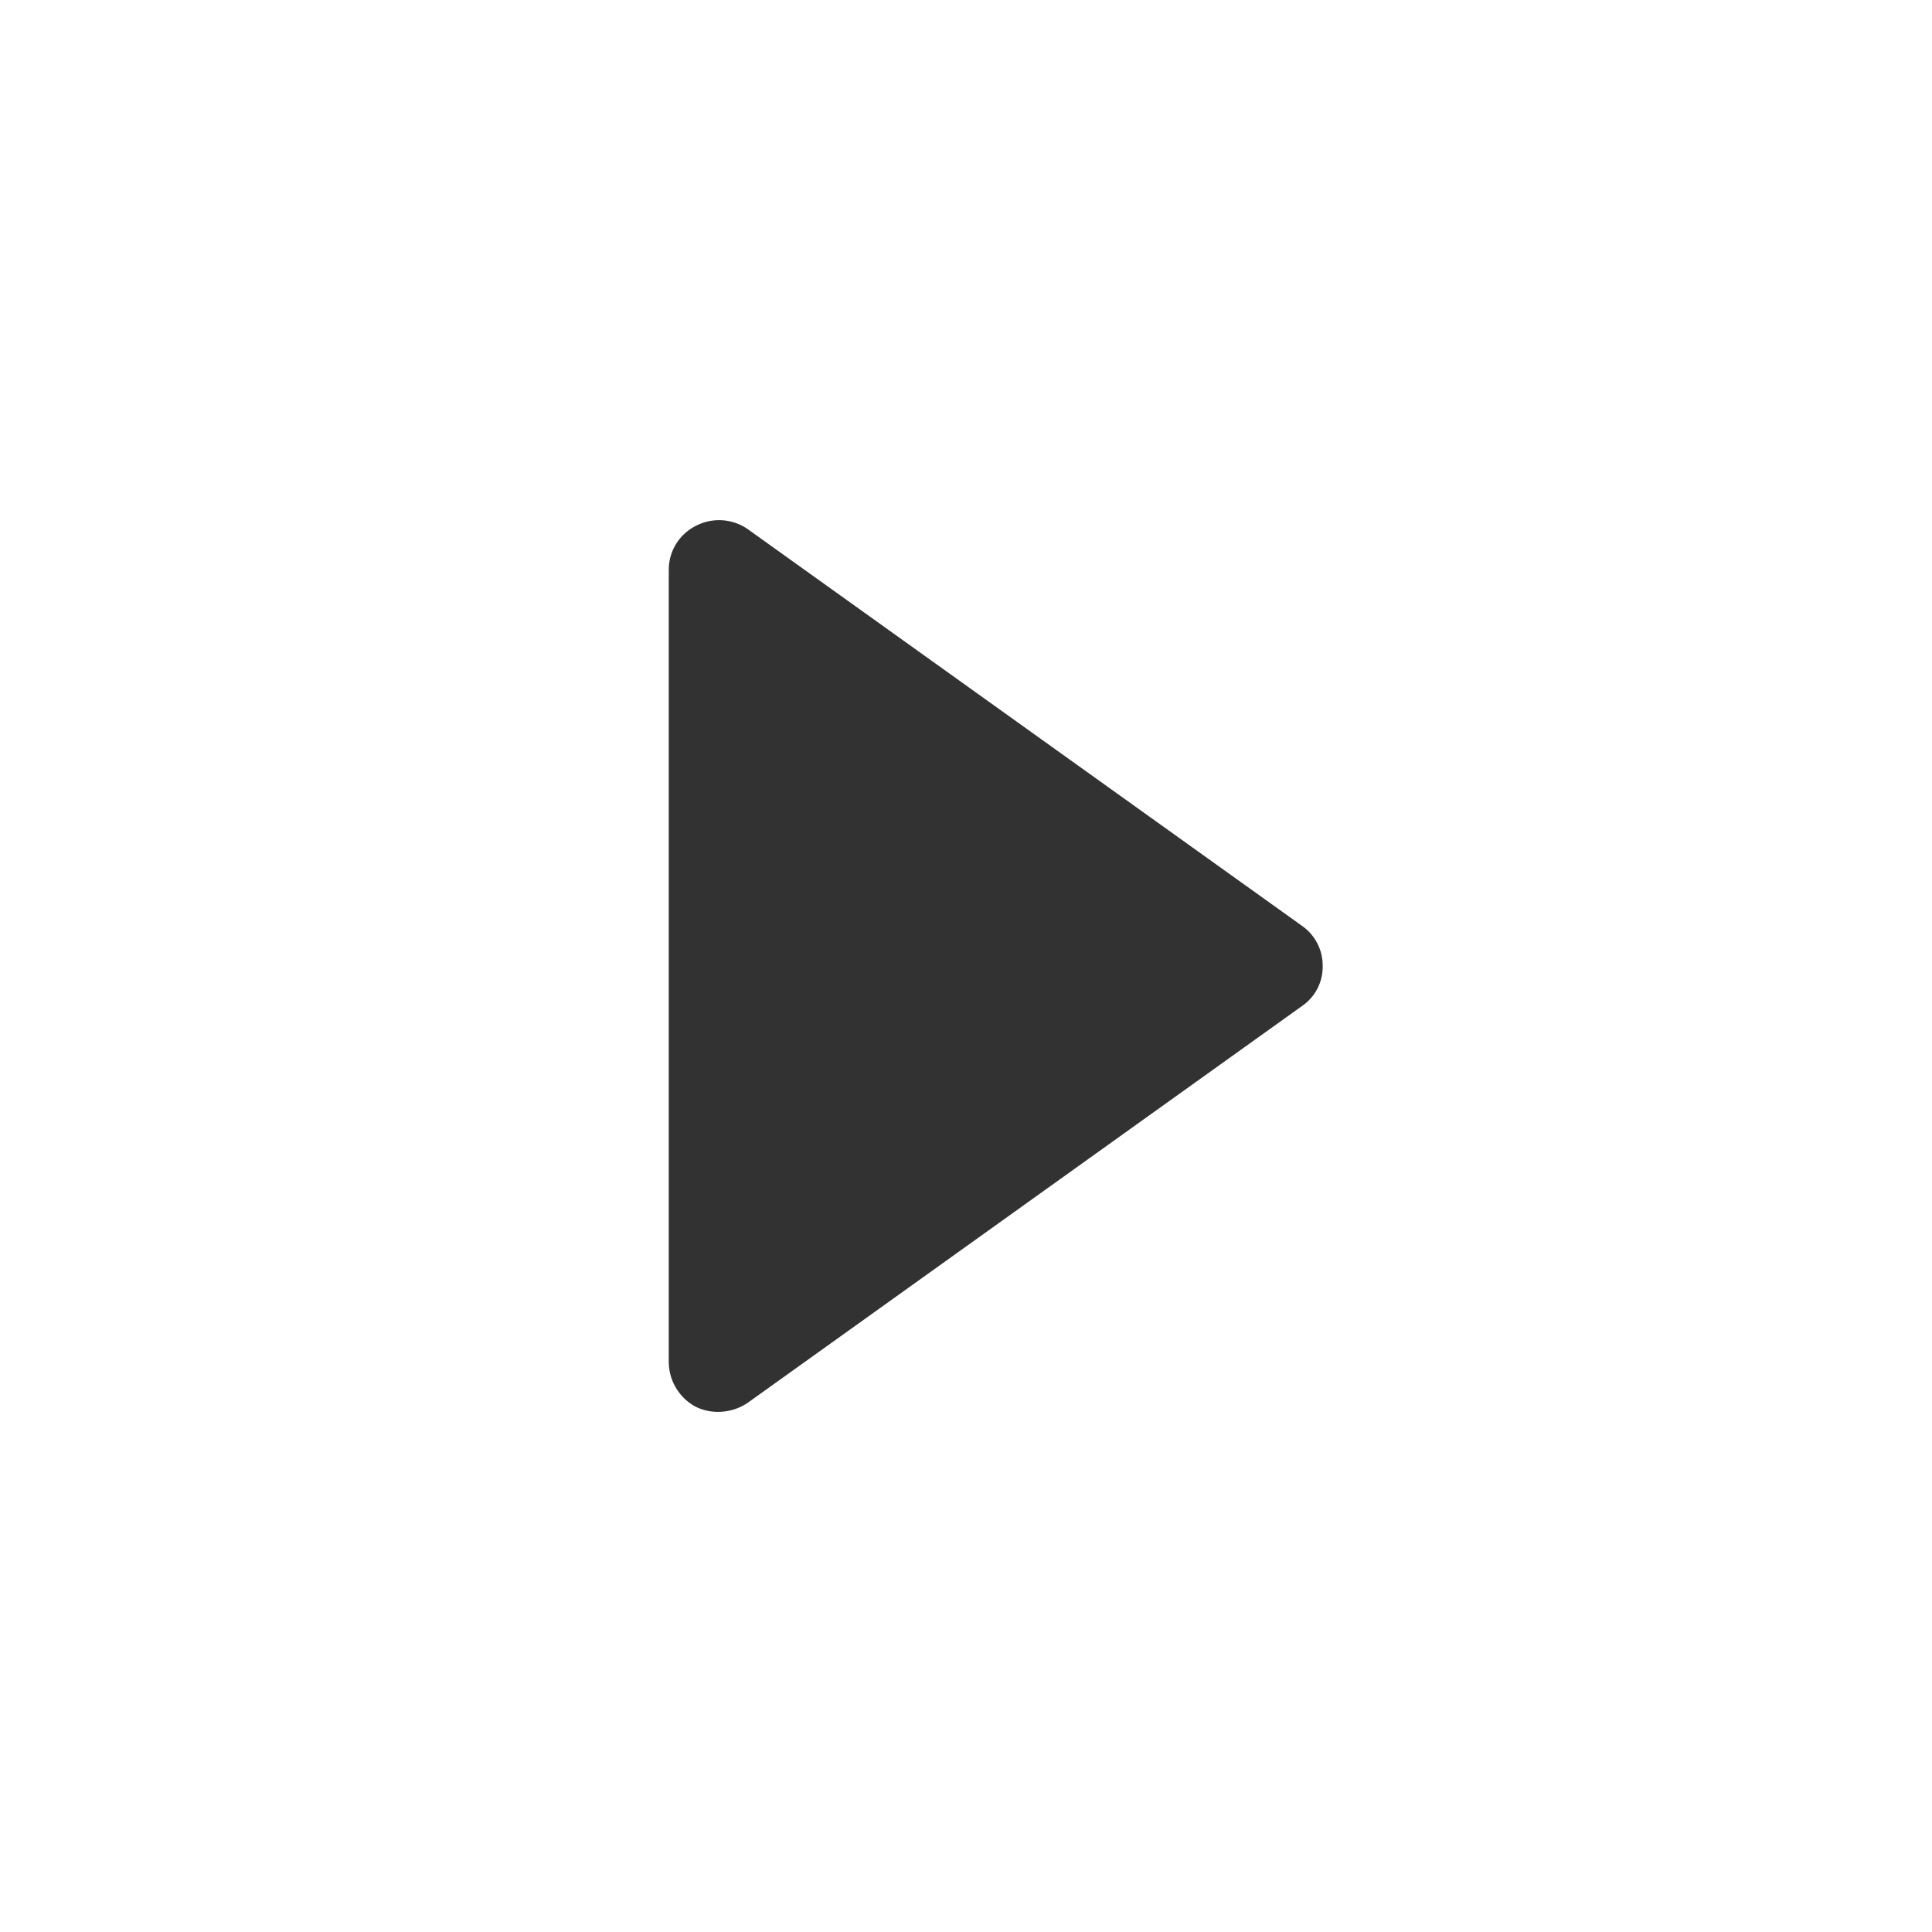 <svg xmlns="http://www.w3.org/2000/svg" width="26" height="26" viewBox="0 0 26 26"><title>alert-start</title><path d="M17.8,13a.638.638,0,0,1-.28.54L10.06,18.88a.713.713,0,0,1-.39.12.67.67,0,0,1-.31-.07.687.687,0,0,1-.36-.6V7.669a.66.66,0,0,1,.36-.59.677.677,0,0,1,.7.04l7.461,5.34A.651.651,0,0,1,17.8,13Z" fill="#323232"/></svg>